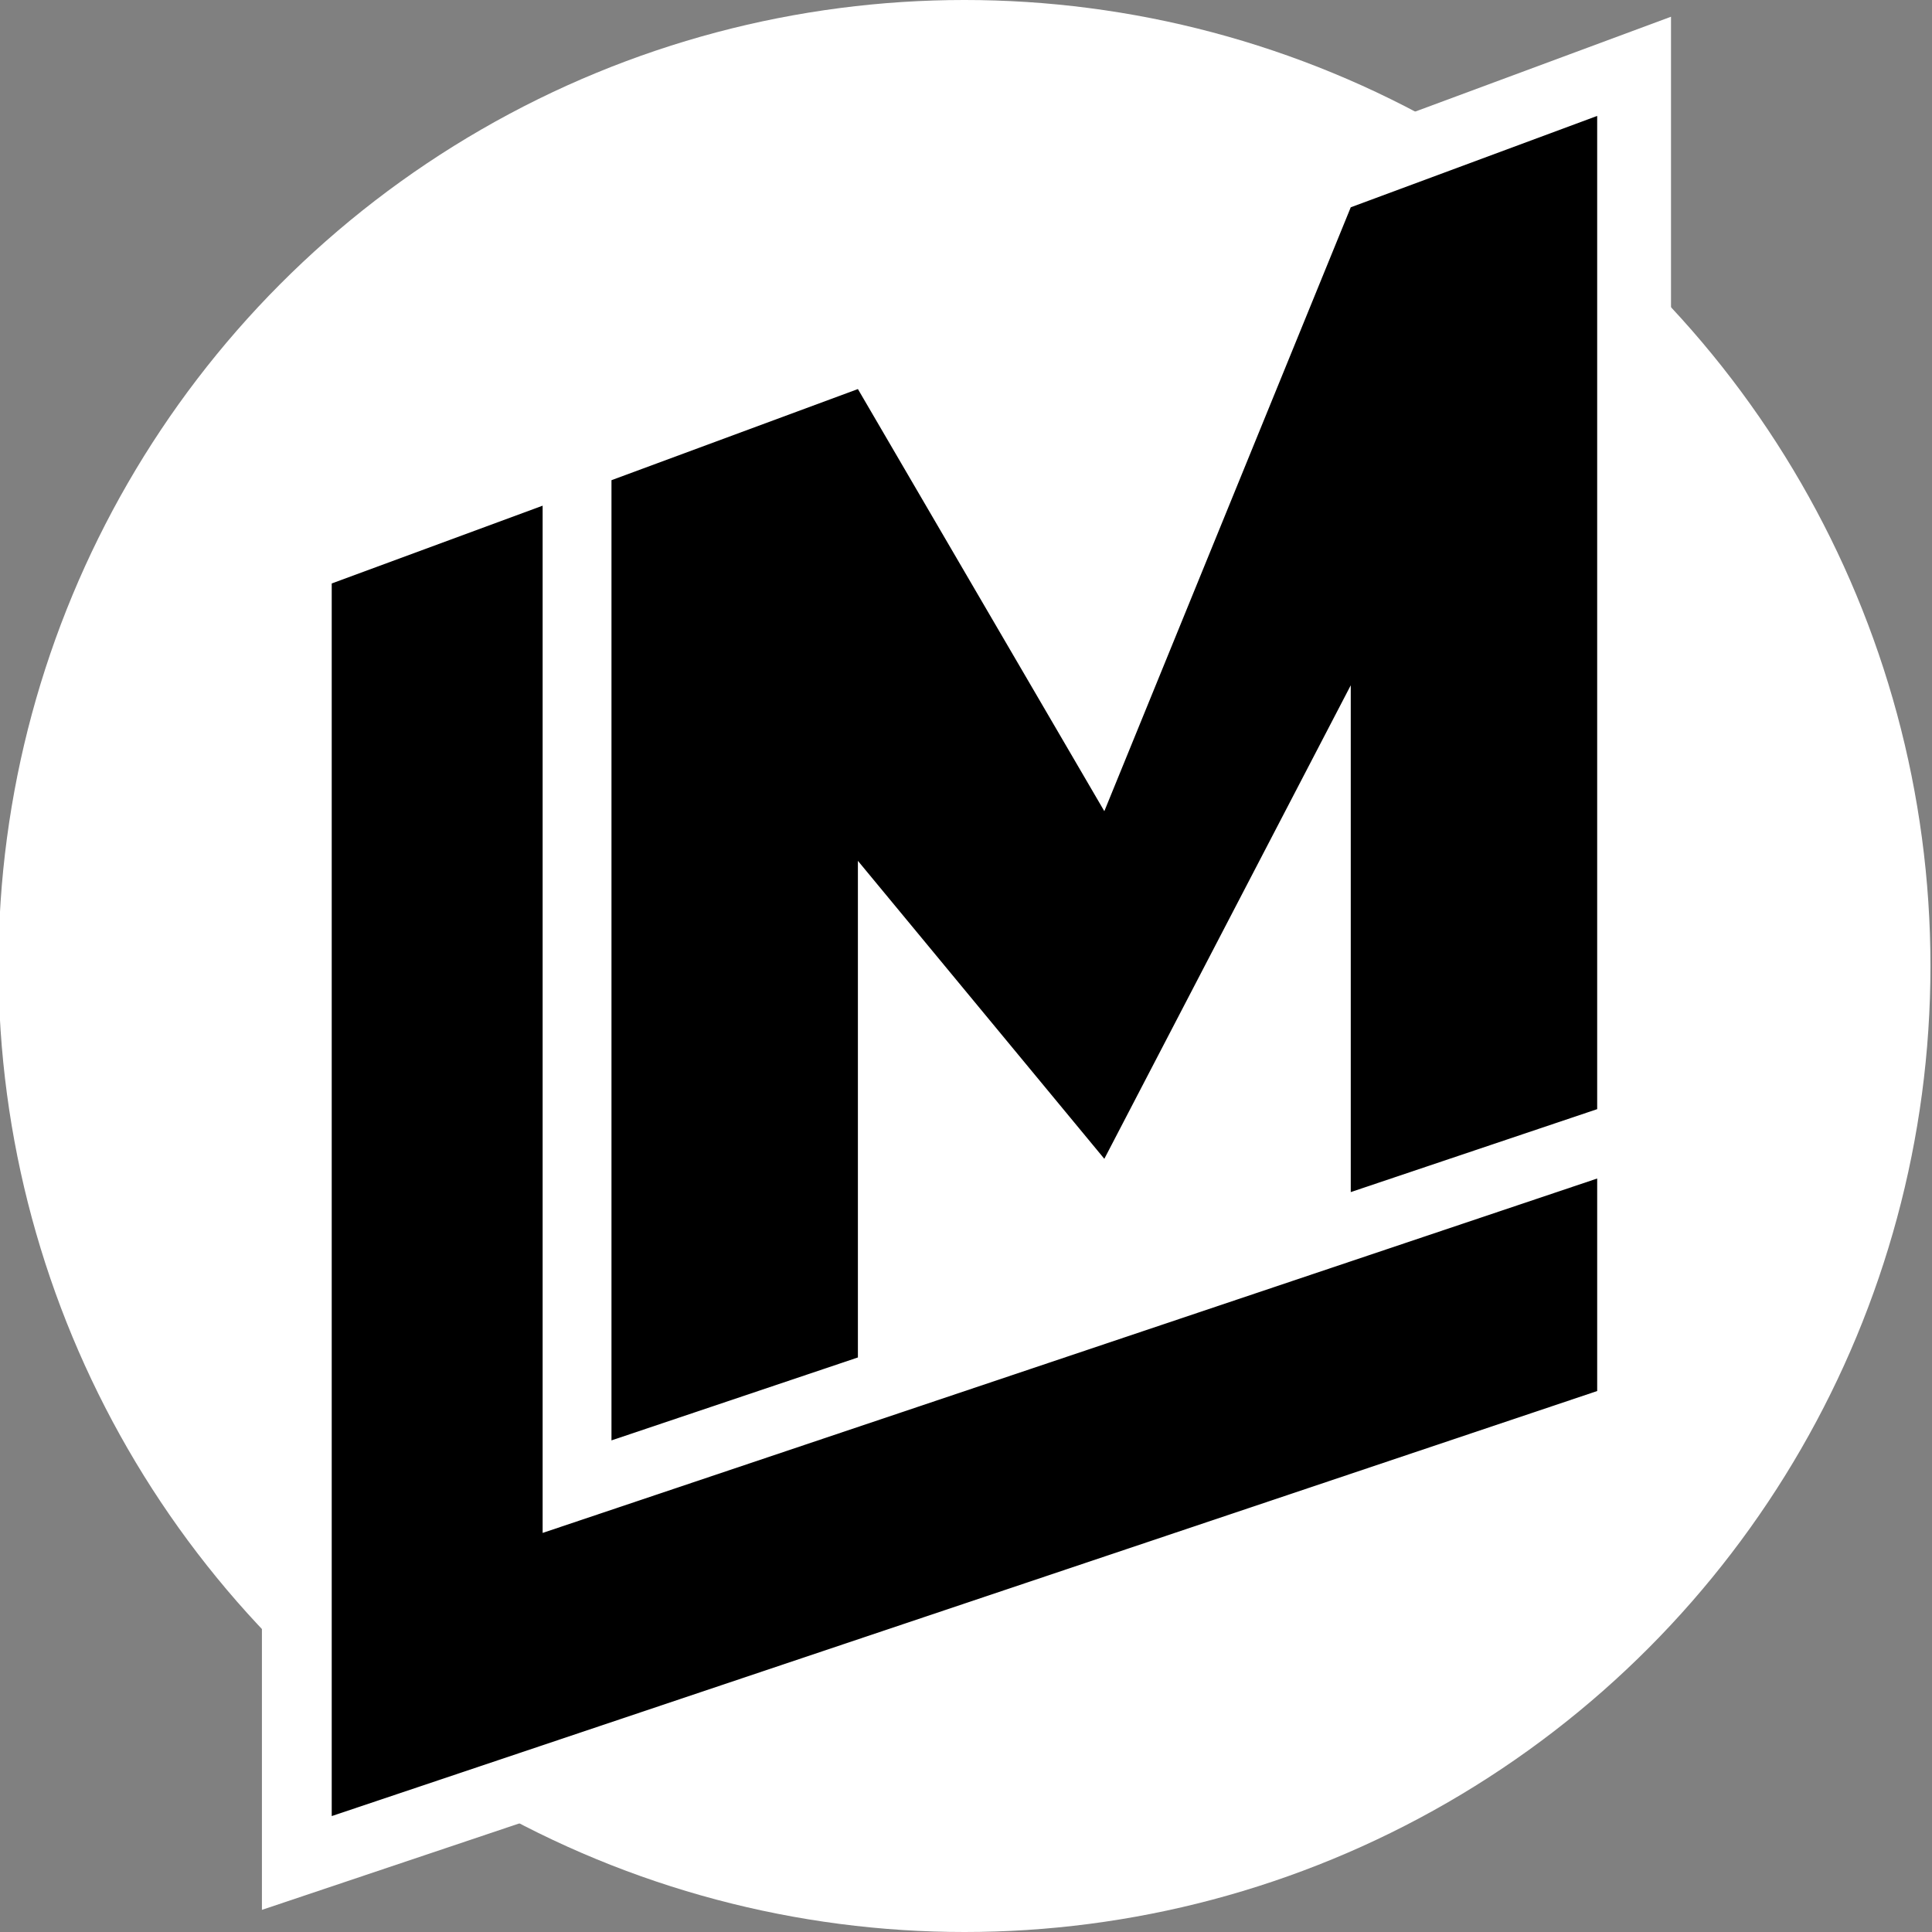 <?xml version="1.0" encoding="UTF-8" standalone="no"?><!DOCTYPE svg PUBLIC "-//W3C//DTD SVG 1.1//EN" "http://www.w3.org/Graphics/SVG/1.1/DTD/svg11.dtd"><svg width="100%" height="100%" viewBox="0 0 10000 10000" version="1.1" xmlns="http://www.w3.org/2000/svg" xmlns:xlink="http://www.w3.org/1999/xlink" xml:space="preserve" xmlns:serif="http://www.serif.com/" style="fill-rule:evenodd;clip-rule:evenodd;stroke-linejoin:round;stroke-miterlimit:2;"><rect x="0" y="0" width="10000" height="10000" fill="#808080" stroke="none"/><rect id="ArtBoard5" x="0" y="0" width="10000" height="10000" style="fill:none;"/><clipPath id="_clip1"><rect x="0" y="0" width="10000" height="10000"/></clipPath><g clip-path="url(#_clip1)"><circle cx="4992" cy="5000" r="5000" style="fill:#fff;"/><g><path d="M2571.26,8253.53l-0,-5920.55l-1215.58,448.298l0,7104.16l7293.46,-2449.71l-0,-1224.86l-6077.88,2042.66Z" style="fill:#fff;"/><path d="M2968.02,7720.19l-0,-5534.15l1420.28,-525.221l1420.28,2432.91l1420.28,-3480.49l1420.28,-526.653l-0,5724.49l-1420.28,477.995l0,-2920.92l-1420.28,2729.15l-1420.28,-1717.35l-0,2862.24l-1420.28,477.995Z" style="fill:#fff;"/></g><g><path d="M2808.67,7934.44l-0,-5317.04l-1091.67,402.6l-0,6380l6550,-2200l-0,-1100l-5458.33,1834.44Z"/><path d="M3164.99,7455.47l-0,-4970.02l1275.5,-471.683l1275.5,2184.91l1275.5,-3125.7l1275.5,-472.968l-0,5140.96l-1275.5,429.27l-0,-2623.18l-1275.5,2450.95l-1275.5,-1542.29l-0,2570.48l-1275.5,429.27Z"/></g></g></svg>